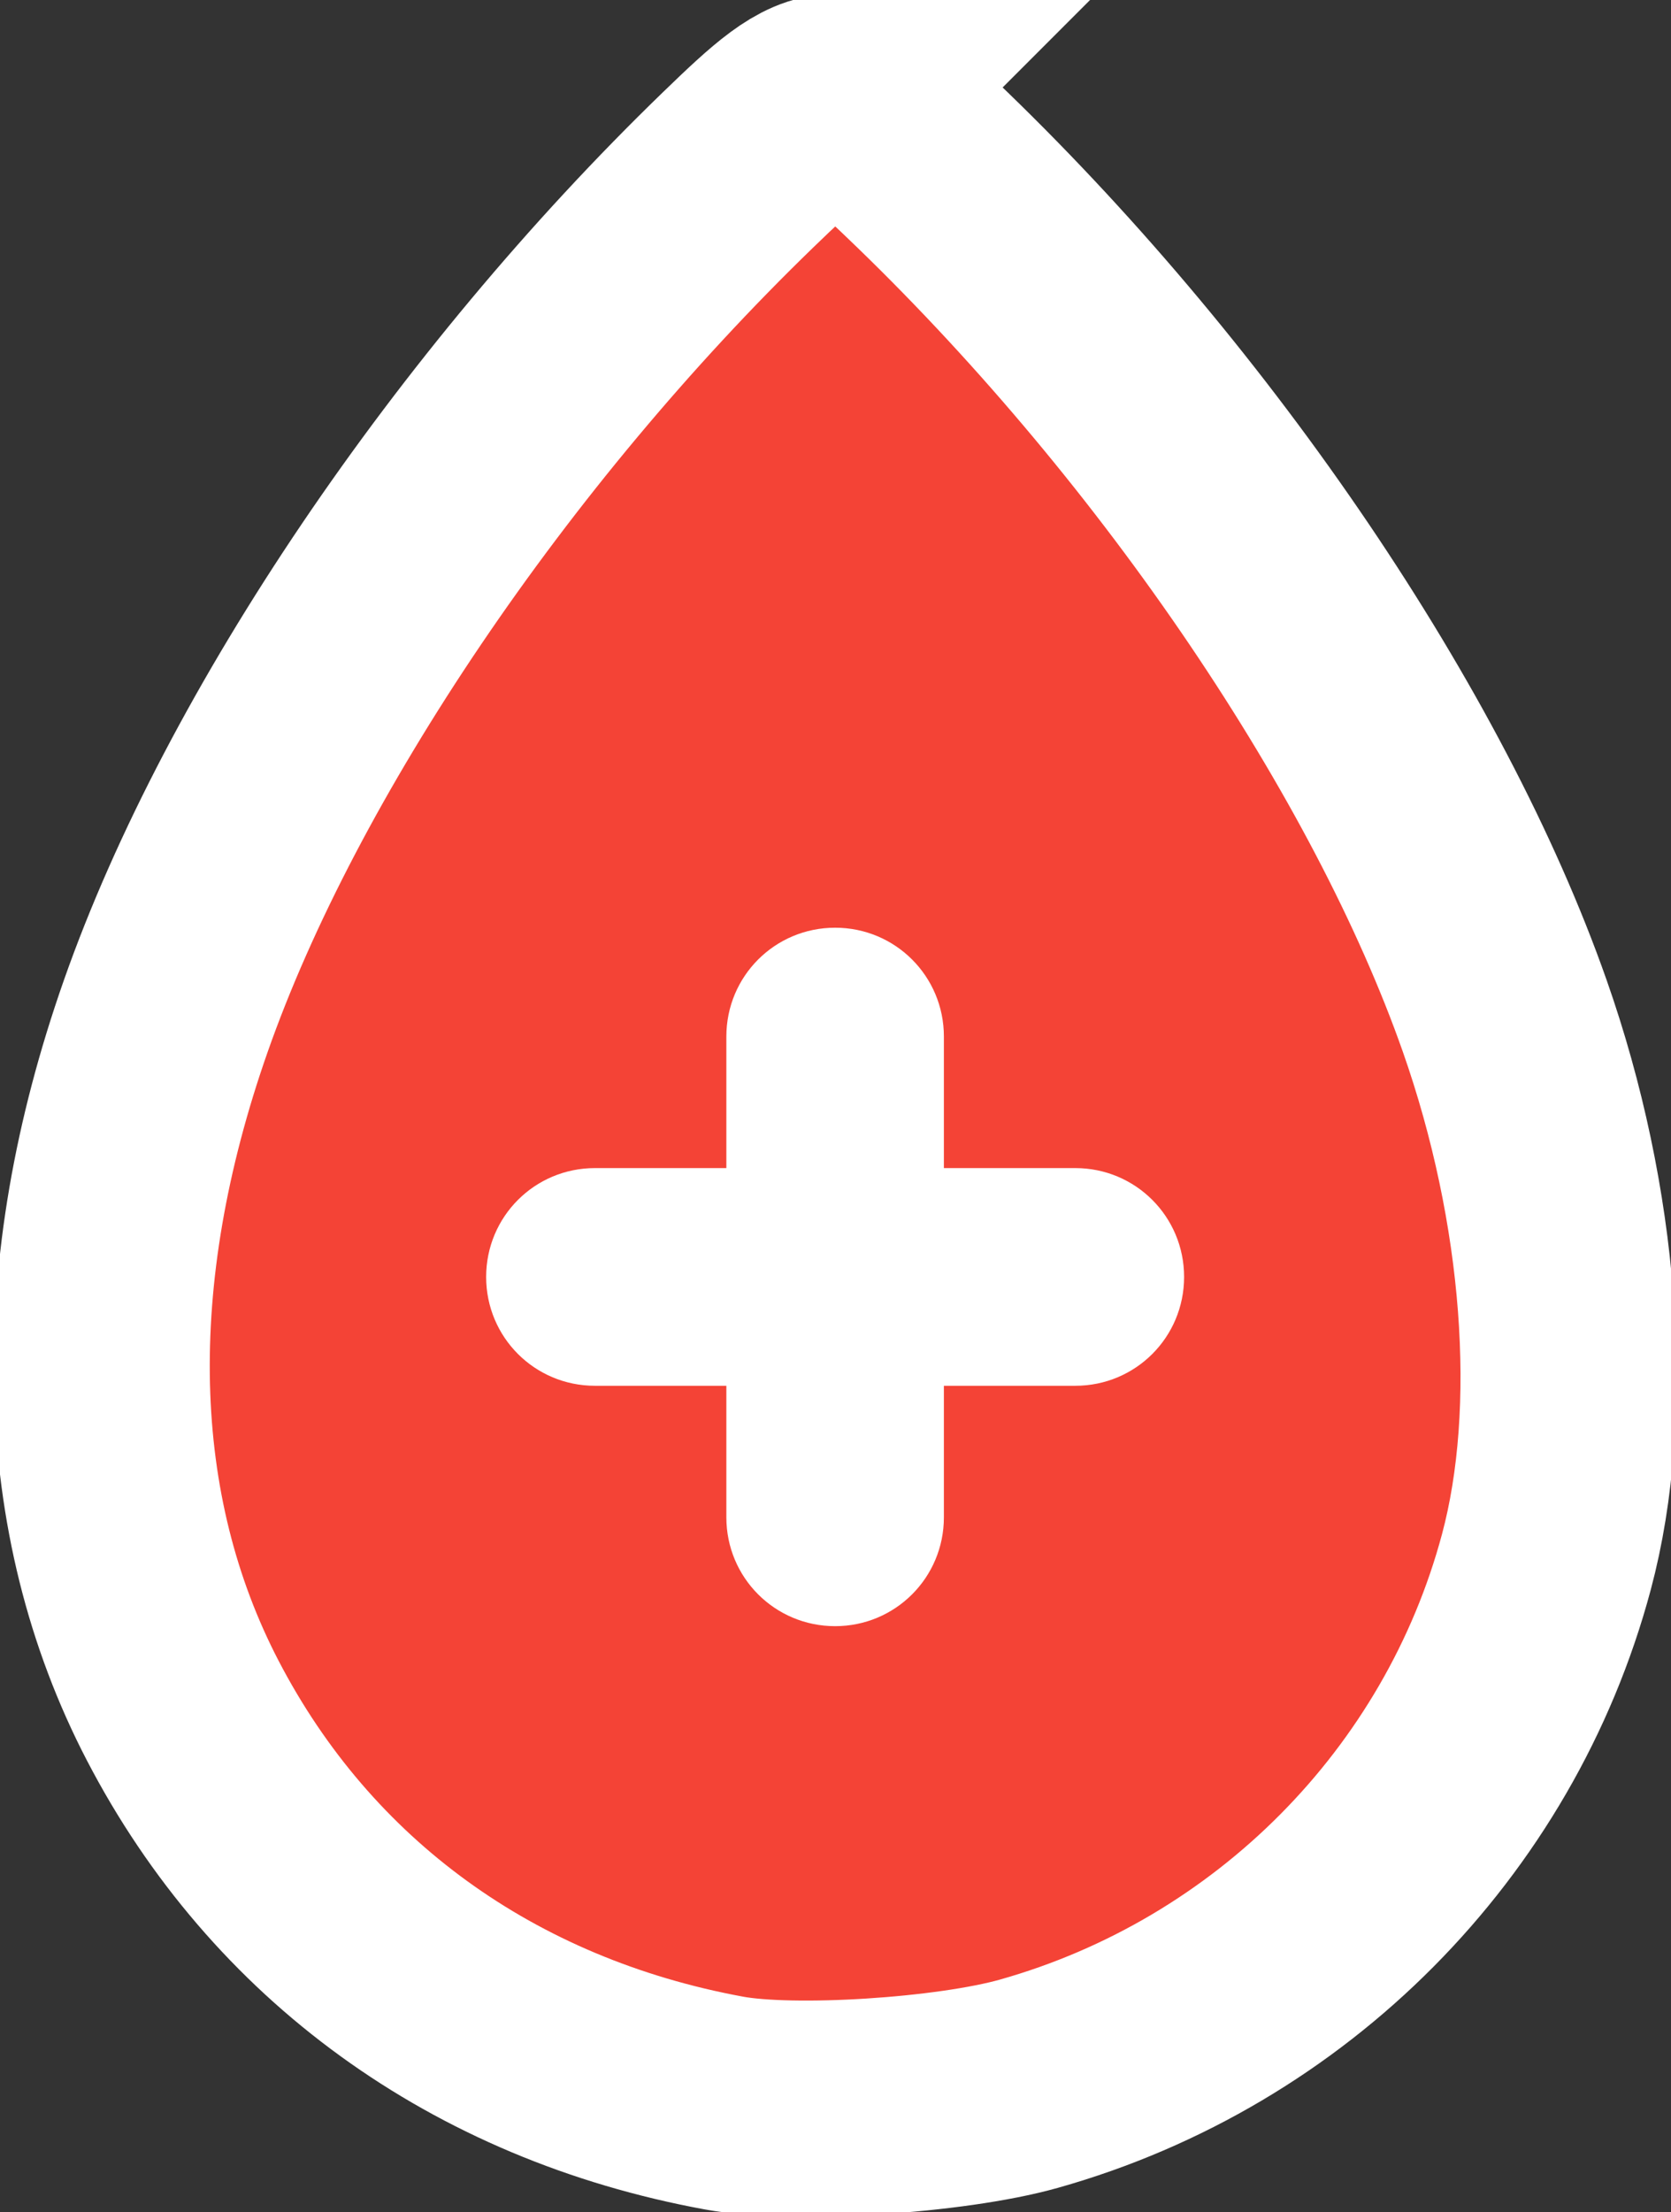 <?xml version="1.0" encoding="UTF-8" standalone="no"?>
<!-- Created with Inkscape (http://www.inkscape.org/) -->

<svg
   width="46.413mm"
   height="61.399mm"
   viewBox="0 0 46.413 61.399"
   version="1.1"
   id="svg5"
   inkscape:version="1.1 (c68e22c387, 2021-05-23)"
   sodipodi:docname="centreMap.svg"
   inkscape:export-filename="C:\Users\Agathe\Desktop\logo_fe.png"
   inkscape:export-xdpi="200"
   inkscape:export-ydpi="200"
   xmlns:inkscape="http://www.inkscape.org/namespaces/inkscape"
   xmlns:sodipodi="http://sodipodi.sourceforge.net/DTD/sodipodi-0.dtd"
   xmlns="http://www.w3.org/2000/svg"
   xmlns:svg="http://www.w3.org/2000/svg">
  <rect x="0" y="0" width="46.413" height="61.399" fill="#333333" stroke="none"/>
  <sodipodi:namedview
     id="namedview7"
     pagecolor="#ffffff"
     bordercolor="#666666"
     borderopacity="1.0"
     inkscape:pageshadow="2"
     inkscape:pageopacity="0.0"
     inkscape:pagecheckerboard="0"
     inkscape:document-units="mm"
     showgrid="false"
     fit-margin-top="1"
     fit-margin-left="1"
     fit-margin-right="1"
     fit-margin-bottom="1"
     lock-margins="true"
     inkscape:zoom="1.4467452"
     inkscape:cx="91.239287"
     inkscape:cy="173.14728"
     inkscape:window-width="2400"
     inkscape:window-height="1271"
     inkscape:window-x="2391"
     inkscape:window-y="-9"
     inkscape:window-maximized="1"
     inkscape:current-layer="layer1" />
  <defs
     id="defs2" />
  <g
     inkscape:label="Calque 1"
     inkscape:groupmode="layer"
     id="layer1"
     transform="translate(-80.757,-102.381)">
    <path
       id="path3346"
       style="fill:#f44336;fill-opacity:1;stroke:#ffffff;stroke-width:6;stroke-miterlimit:4;stroke-dasharray:none;stroke-opacity:1"
       d="m 103.958,105.214 c -0.702,0 -1.404,0.627 -2.701,1.882 -7.124,6.893 -13.239,15.927 -15.894,23.482 -2.523,7.179 -2.361,13.84 0.47,19.282 3.02,5.805 8.351,9.666 15.037,10.893 1.921,0.352 6.291,0.075 8.464,-0.537 7.013,-1.975 12.506,-7.509 14.374,-14.48 1.125,-4.197 0.69,-9.906 -1.156,-15.157 -2.656,-7.555 -8.77,-16.589 -15.895,-23.482 -1.296,-1.254 -1.998,-1.882 -2.7,-1.882 z" />
    <path
       id="rect6383"
       style="fill:#ffffff;fill-opacity:1;stroke-width:0.527;stroke-linecap:round;stroke-linejoin:round"
       d="m 103.953,128.13 c -1.674,0 -3.021,1.347 -3.021,3.021 v 3.651 h -3.651 c -1.674,0 -3.021,1.348 -3.021,3.021 0,1.674 1.348,3.021 3.021,3.021 h 3.651 v 3.651 c 0,1.674 1.347,3.021 3.021,3.021 1.674,0 3.021,-1.348 3.021,-3.021 v -3.651 h 3.651 c 1.674,0 3.021,-1.347 3.021,-3.021 0,-1.674 -1.348,-3.021 -3.021,-3.021 h -3.651 v -3.651 c 0,-1.674 -1.348,-3.021 -3.021,-3.021 z" />
  </g>
</svg>
